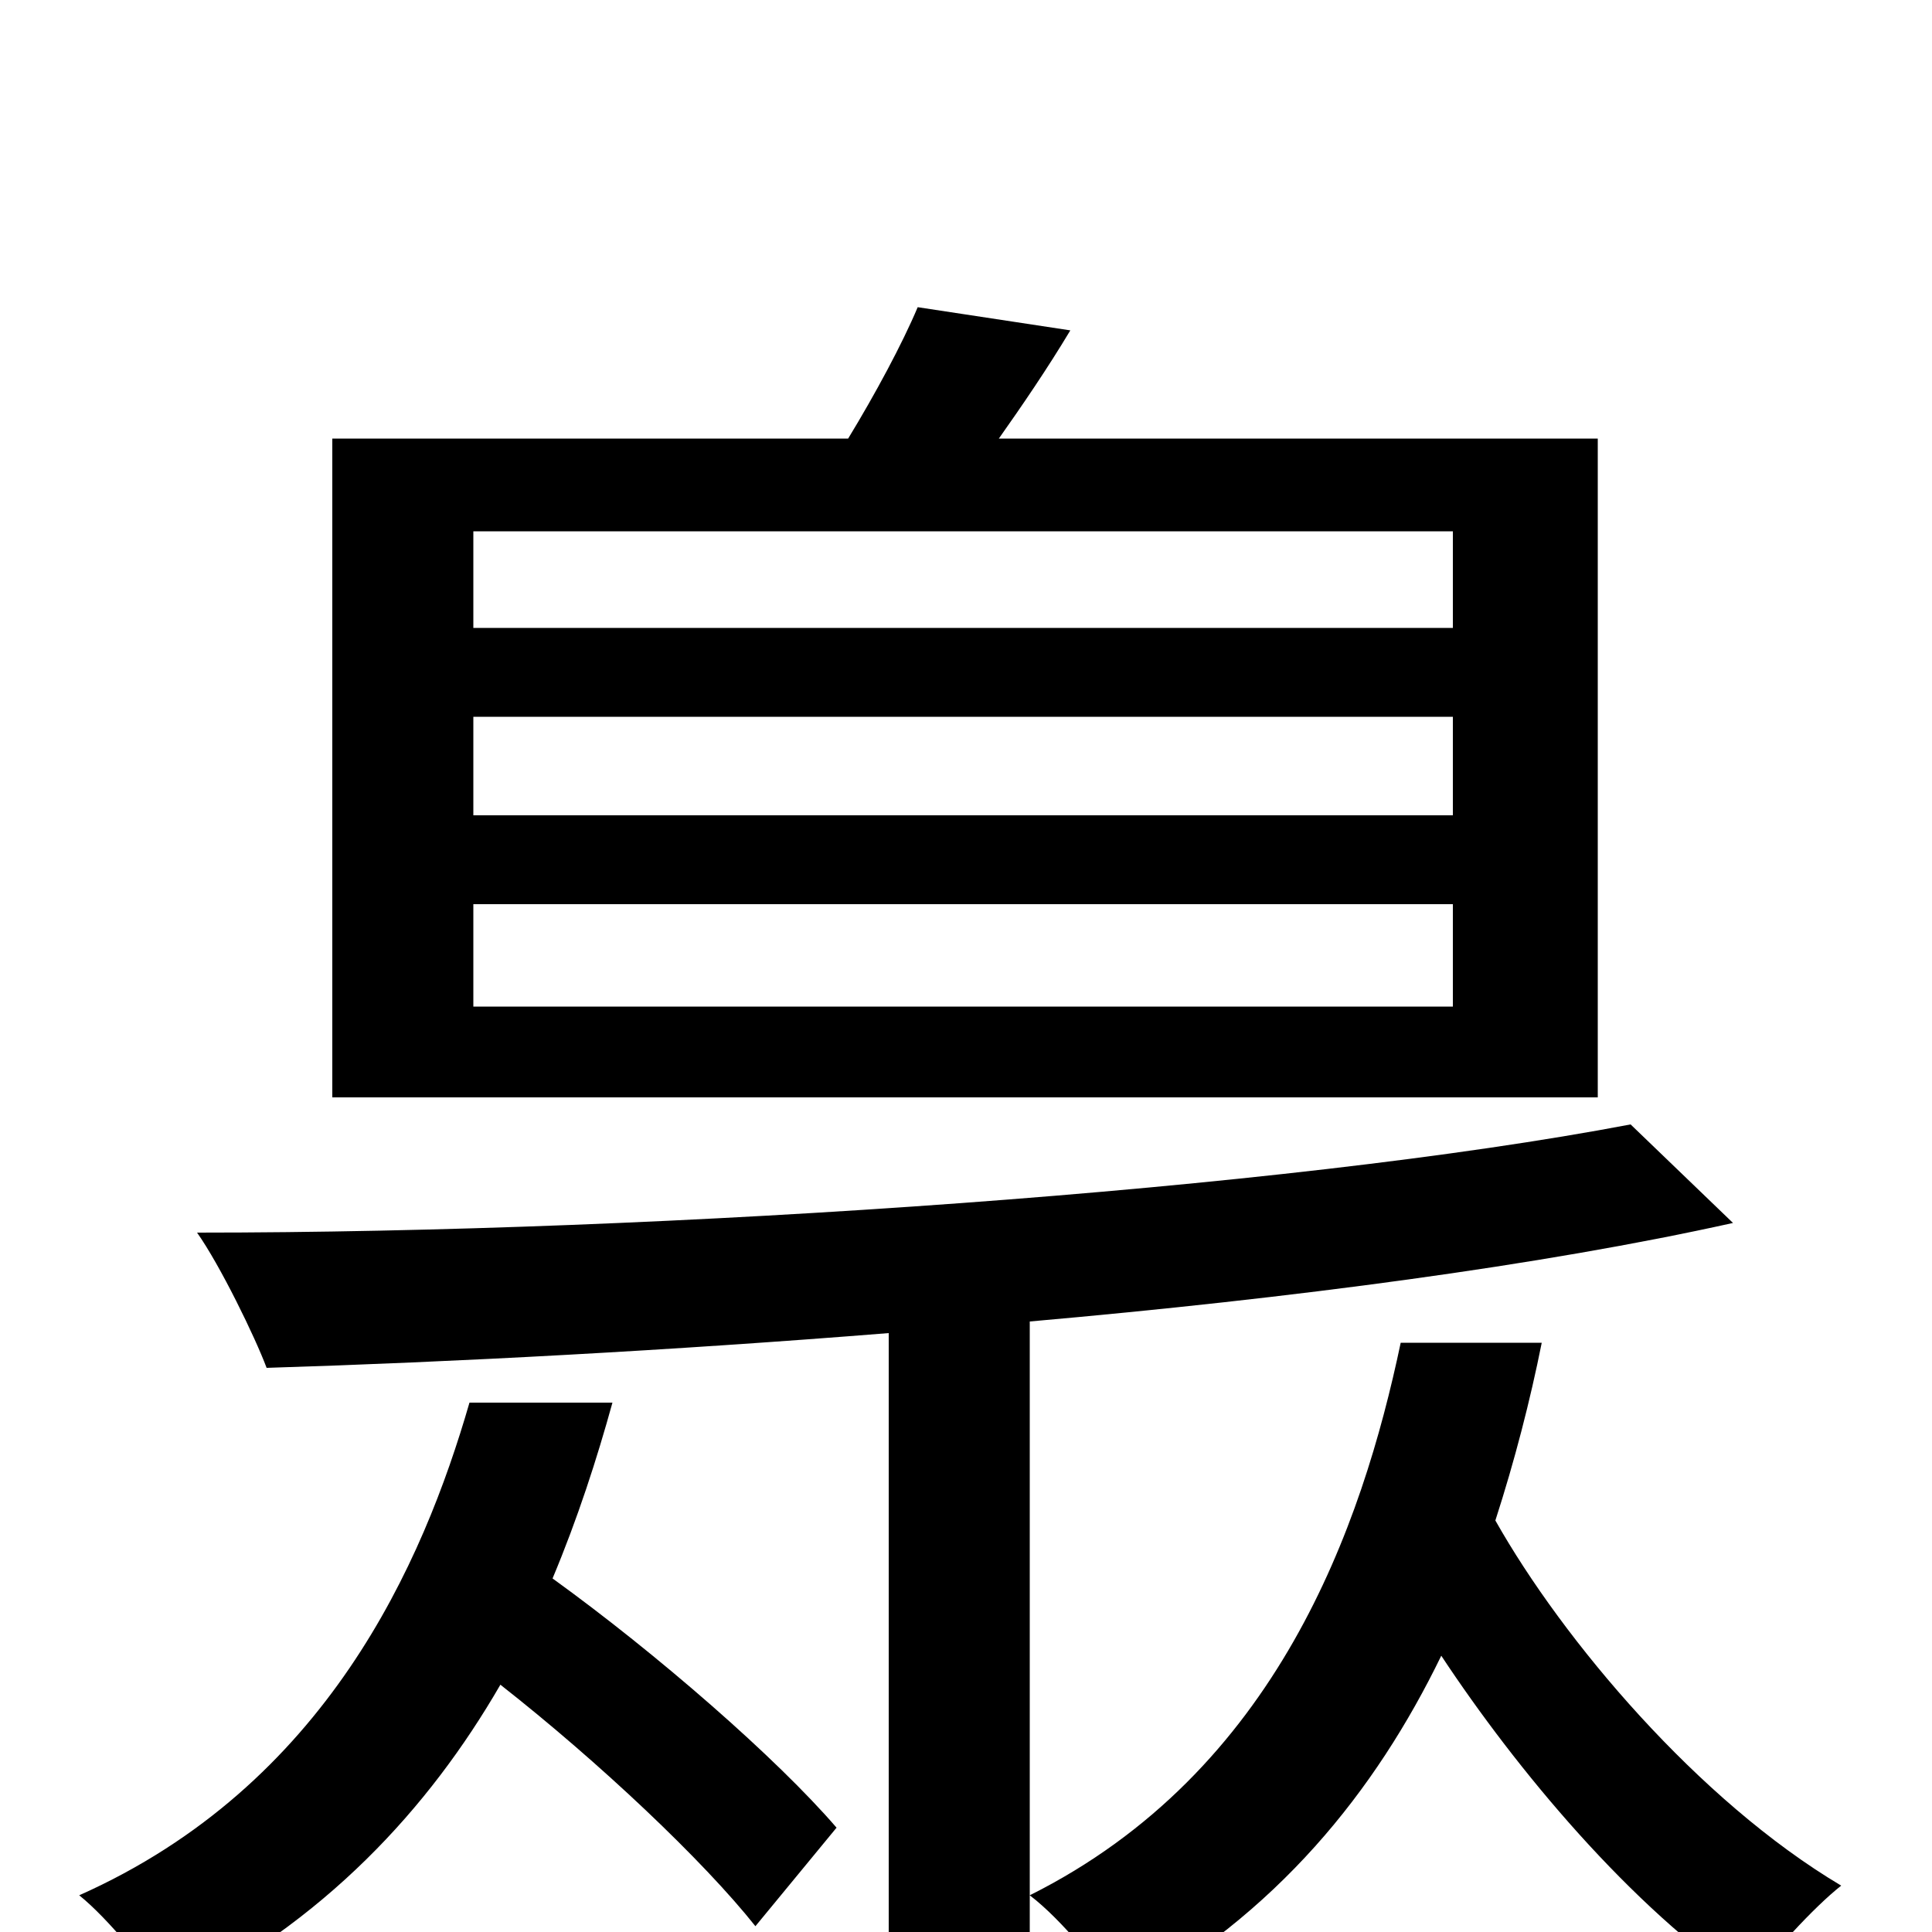 <svg xmlns="http://www.w3.org/2000/svg" viewBox="0 -1000 1000 1000">
	<path fill="#000000" d="M752 -675H245V-725H752ZM752 -578H245V-629H752ZM752 -479H245V-532H752ZM827 -773H517C529 -790 542 -809 554 -829L475 -841C467 -822 453 -796 439 -773H172V-432H827ZM243 -274C219 -191 169 -76 41 -19C56 -7 78 20 87 35C168 -5 222 -64 259 -128C310 -88 364 -37 391 -3L433 -54C402 -90 340 -144 286 -183C299 -214 309 -245 317 -274ZM844 -418C665 -384 345 -362 102 -362C114 -345 132 -308 138 -292C235 -295 348 -301 460 -310V74H533V-316C669 -328 798 -345 897 -367ZM725 -305C705 -210 661 -83 533 -19C550 -6 570 19 580 35C661 -9 712 -73 746 -143C785 -84 844 -13 905 28C916 12 939 -13 953 -24C879 -68 809 -151 774 -213C784 -244 792 -275 798 -305Z"/>
</svg>